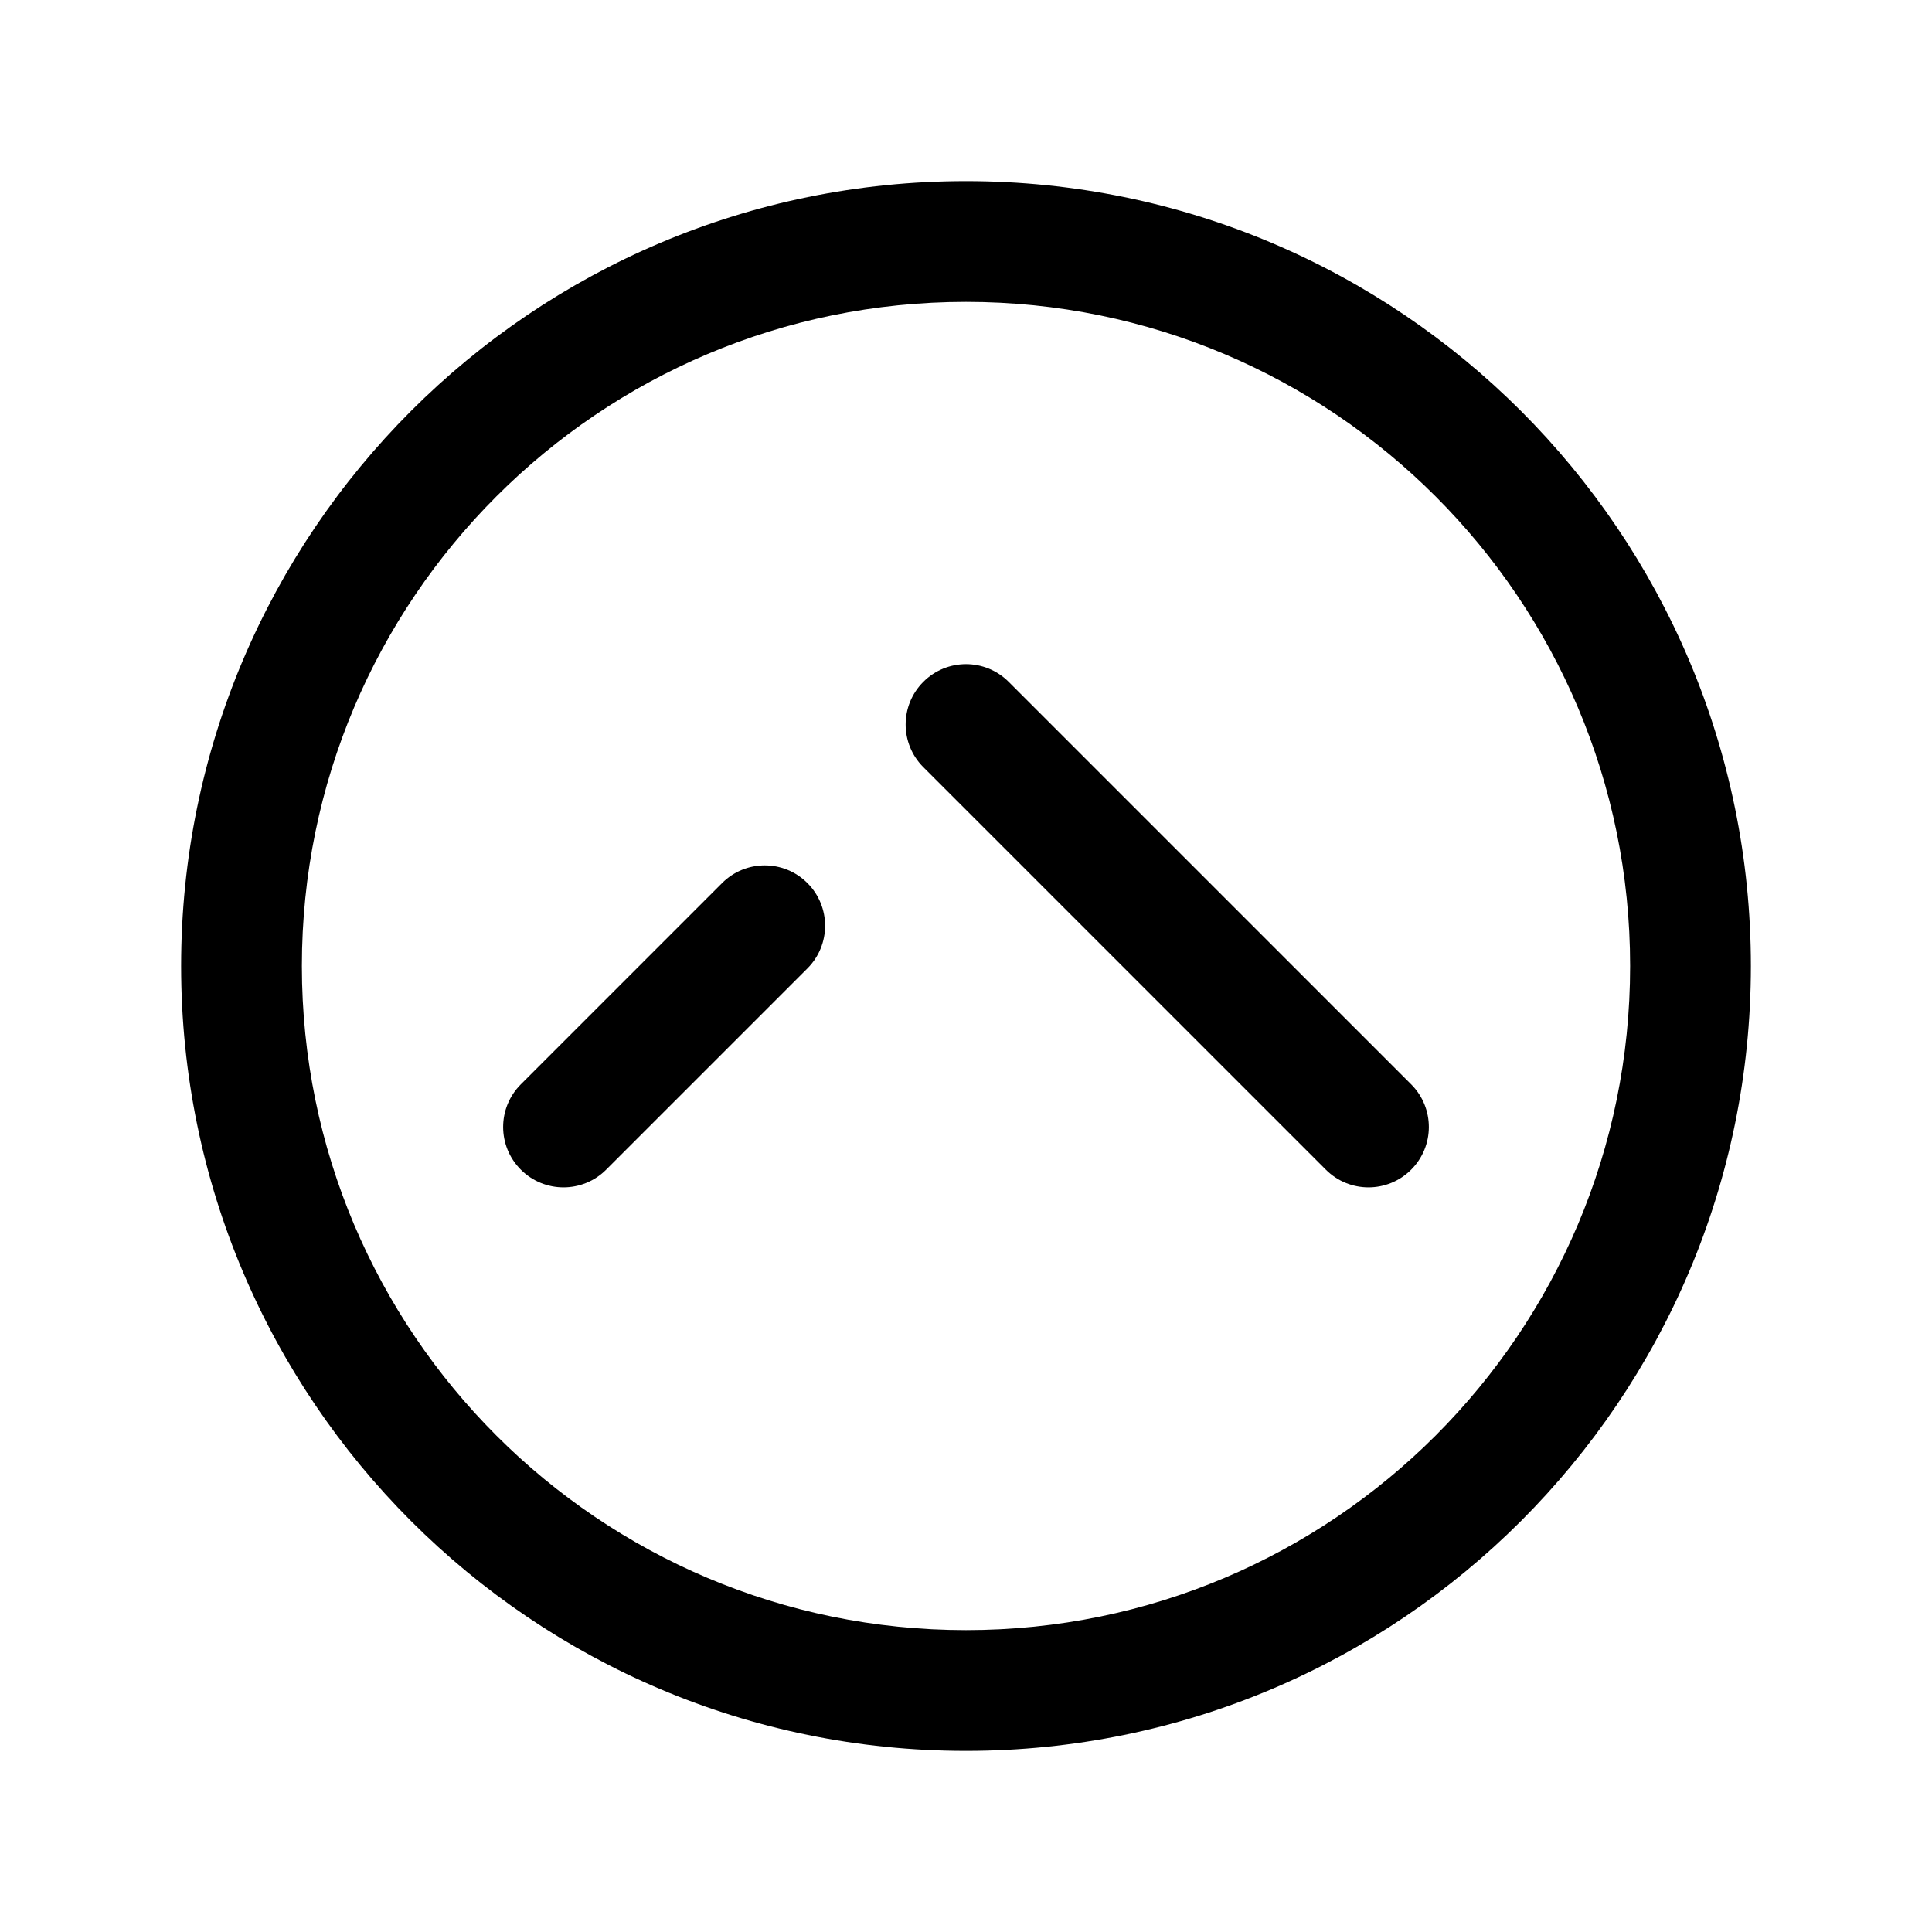 <svg width="24" height="24" viewBox="0 0 24 24" fill="none" xmlns="http://www.w3.org/2000/svg">
<path fill-rule="evenodd" clip-rule="evenodd" d="M12 3.75C7.444 3.75 3.75 7.444 3.75 12C3.75 16.556 7.444 20.25 12 20.25C16.556 20.25 20.25 16.556 20.25 12C20.25 7.444 16.556 3.75 12 3.75ZM2.25 12C2.25 6.615 6.615 2.25 12 2.25C17.385 2.25 21.75 6.615 21.75 12C21.75 17.385 17.385 21.75 12 21.75C6.615 21.75 2.25 17.385 2.25 12ZM11.47 9.53C11.177 9.237 11.177 8.763 11.47 8.47C11.763 8.177 12.237 8.177 12.53 8.47L17.53 13.47C17.823 13.763 17.823 14.237 17.53 14.53C17.237 14.823 16.763 14.823 16.47 14.53L11.47 9.53ZM10.03 10.97C10.323 11.263 10.323 11.737 10.03 12.03L7.53 14.53C7.237 14.823 6.763 14.823 6.47 14.53C6.177 14.237 6.177 13.763 6.47 13.47L8.97 10.97C9.263 10.677 9.737 10.677 10.03 10.97Z" fill="black"/>
</svg>
